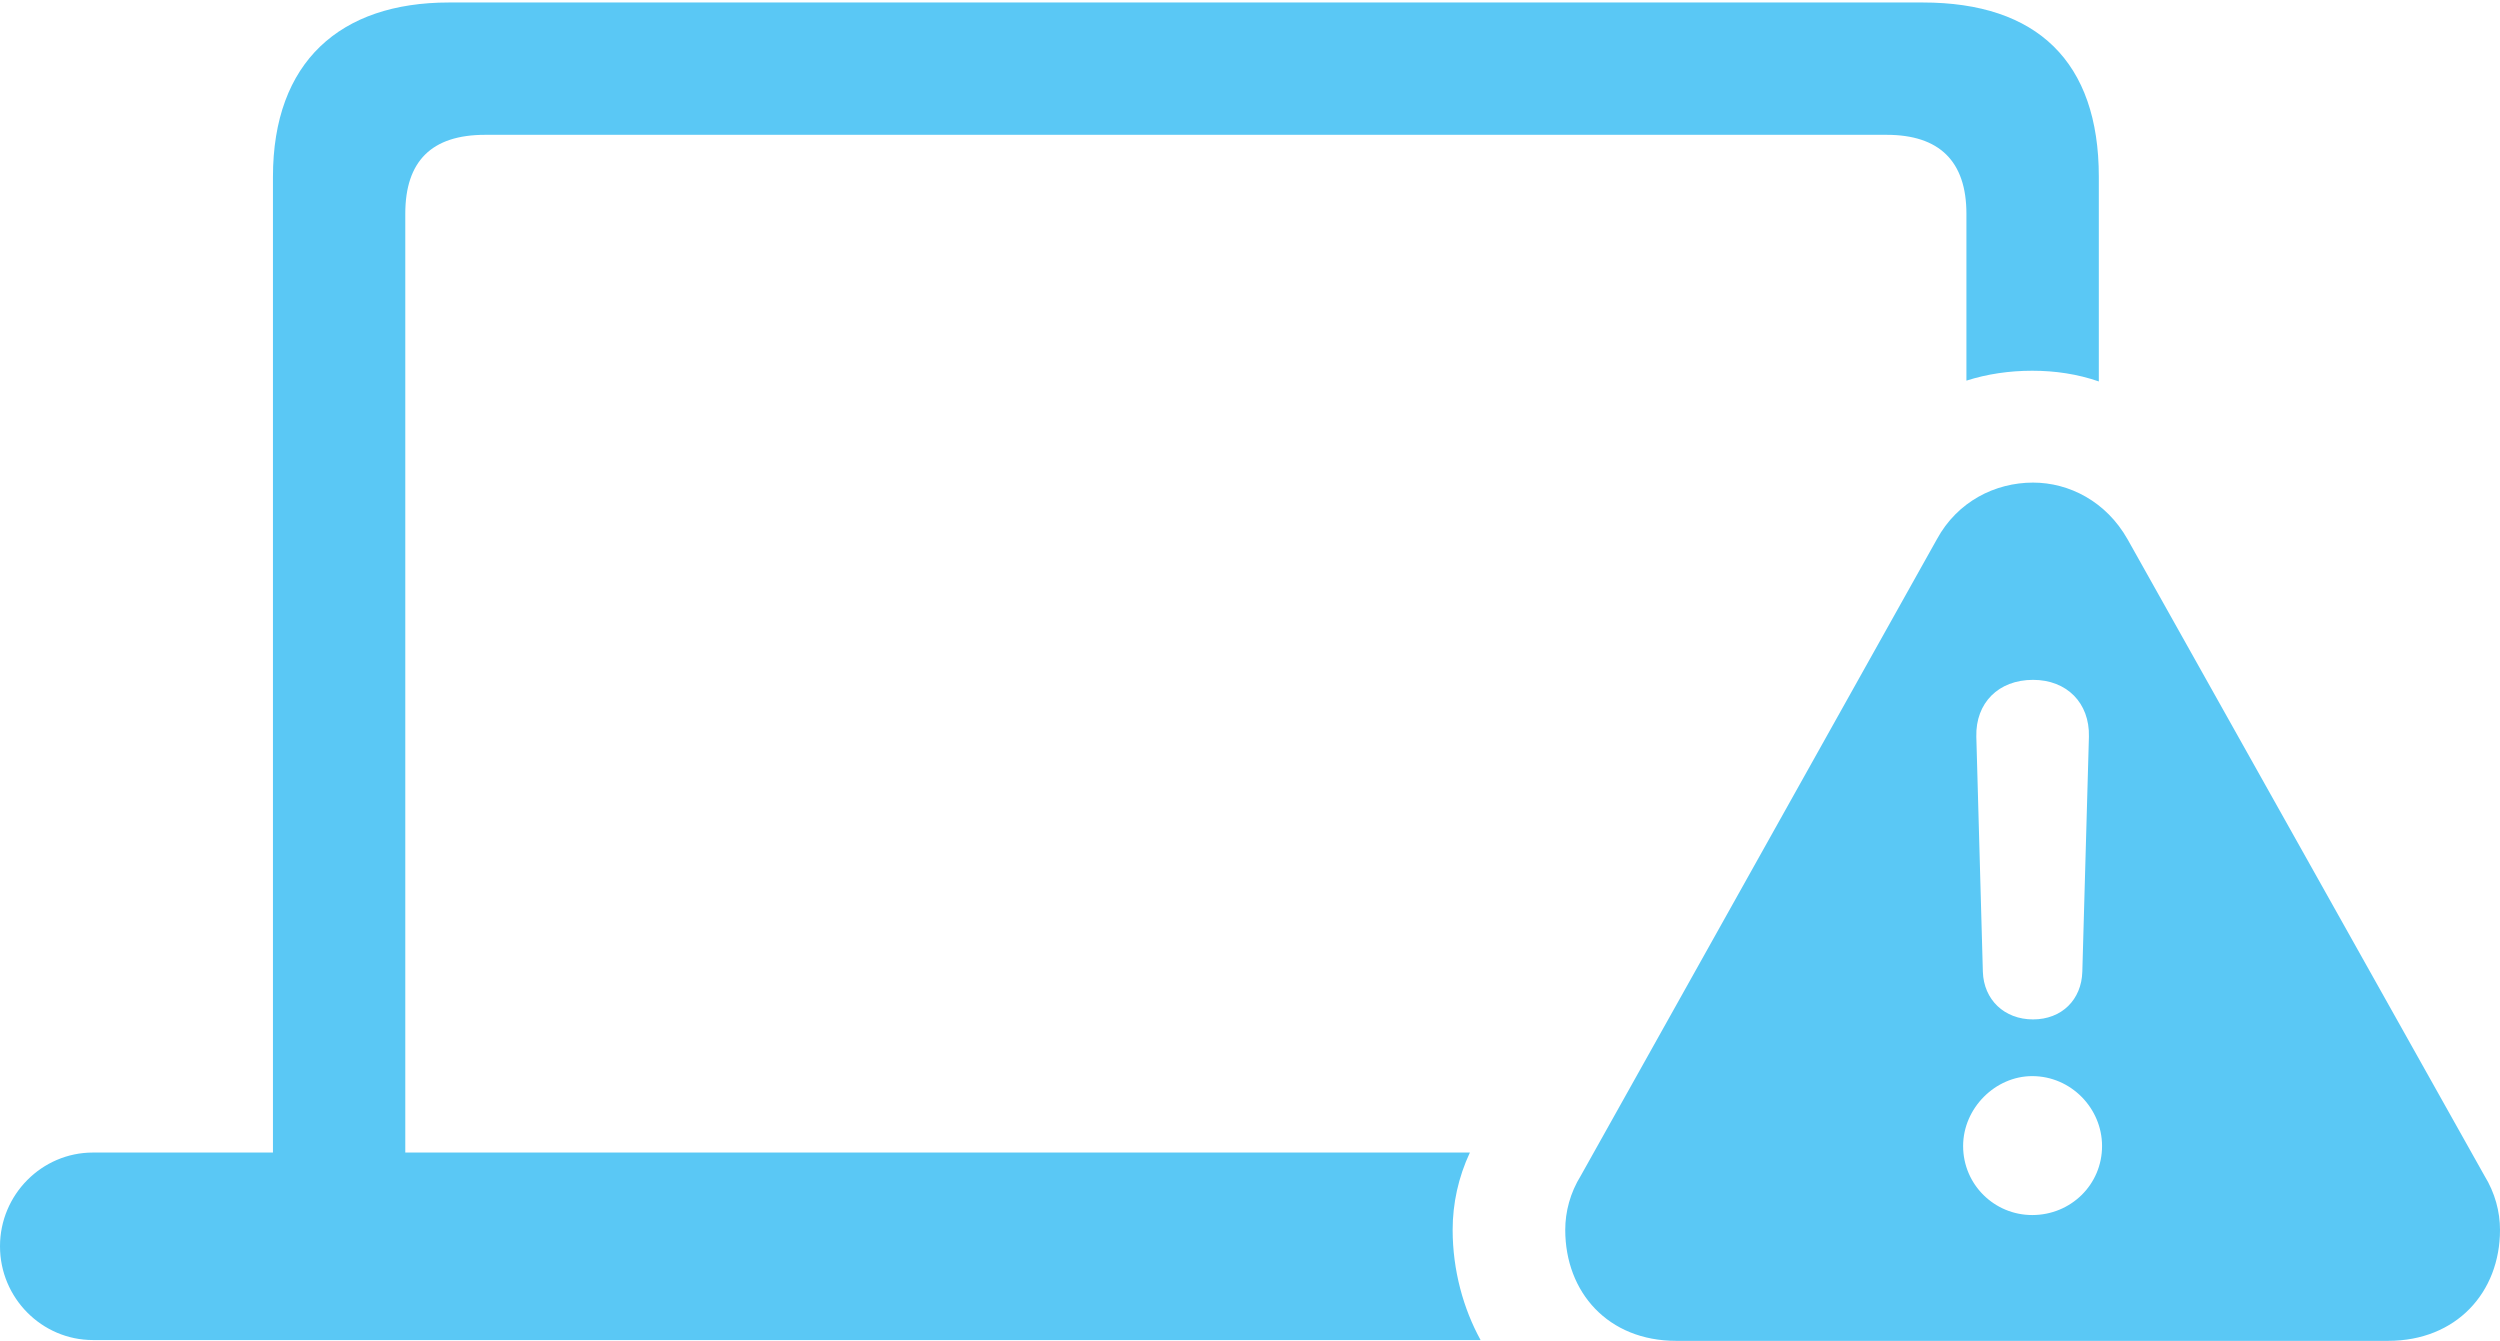 <?xml version="1.0" encoding="UTF-8"?>
<!--Generator: Apple Native CoreSVG 175.5-->
<!DOCTYPE svg
PUBLIC "-//W3C//DTD SVG 1.1//EN"
       "http://www.w3.org/Graphics/SVG/1.1/DTD/svg11.dtd">
<svg version="1.1" xmlns="http://www.w3.org/2000/svg" xmlns:xlink="http://www.w3.org/1999/xlink" width="37.122" height="19.91">
 <g>
  <rect height="19.91" opacity="0" width="37.122" x="0" y="0"/>
  <path d="M1.379 19.898L21.985 19.898C21.729 19.434 21.57 18.86 21.57 18.262C21.57 17.871 21.655 17.48 21.826 17.114L6.018 17.114L6.018 3.174C6.018 2.393 6.409 2.002 7.202 2.002L28.015 2.002C28.796 2.002 29.199 2.393 29.199 3.174L29.199 5.652C29.504 5.554 29.834 5.505 30.176 5.505C30.518 5.505 30.847 5.554 31.165 5.664L31.165 2.625C31.165 0.916 30.249 0.037 28.552 0.037L6.665 0.037C5.054 0.037 4.053 0.916 4.053 2.625L4.053 17.114L1.379 17.114C0.623 17.114 0 17.737 0 18.506C0 19.275 0.623 19.898 1.379 19.898ZM24.89 19.91L35.461 19.91C36.475 19.91 37.122 19.189 37.122 18.262C37.122 17.993 37.048 17.712 36.89 17.456L31.592 8.008C31.274 7.446 30.725 7.166 30.188 7.166C29.627 7.166 29.065 7.446 28.76 8.008L23.474 17.456C23.315 17.712 23.242 17.993 23.242 18.262C23.242 19.189 23.877 19.91 24.89 19.91ZM30.176 18.042C29.614 18.042 29.15 17.59 29.15 17.017C29.15 16.455 29.627 15.979 30.176 15.979C30.75 15.979 31.213 16.455 31.213 17.017C31.213 17.59 30.75 18.042 30.176 18.042ZM30.188 15.137C29.761 15.137 29.456 14.844 29.443 14.429L29.346 10.938C29.334 10.437 29.675 10.095 30.188 10.095C30.689 10.095 31.03 10.437 31.018 10.938L30.92 14.429C30.908 14.844 30.615 15.137 30.188 15.137Z" fill="#5ac8f5"/>
 </g>
</svg>
